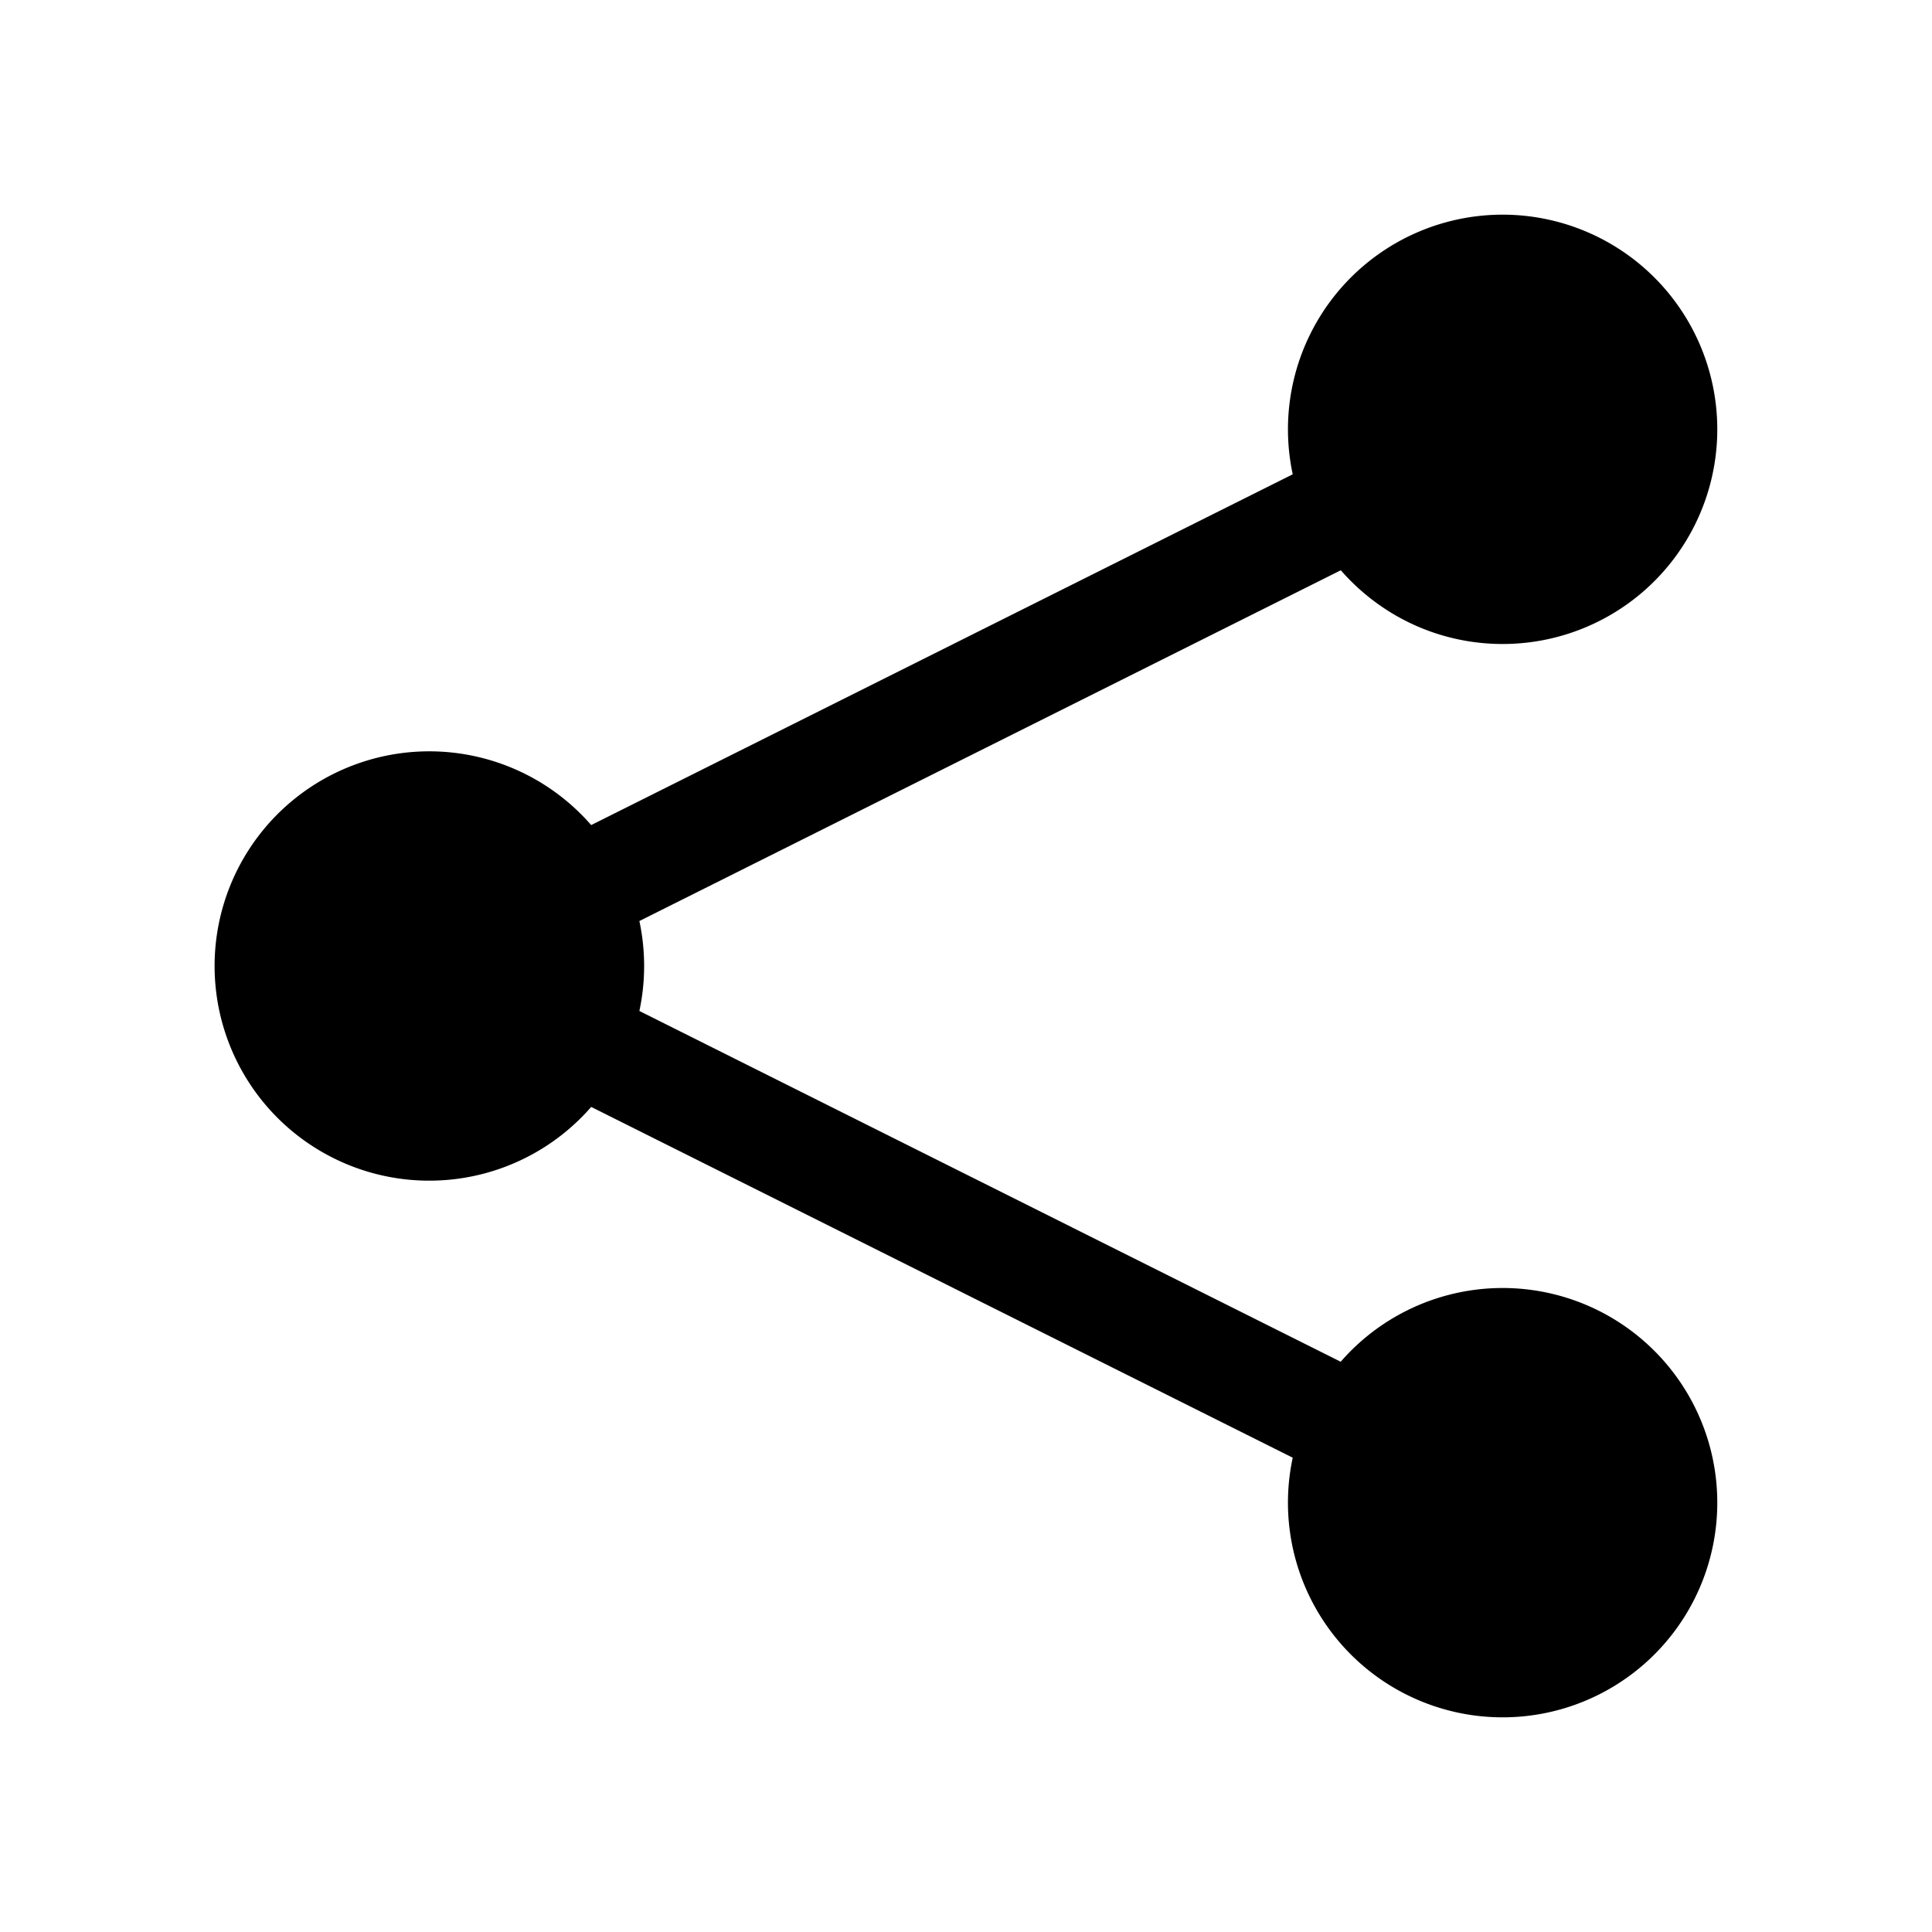 <svg xmlns="http://www.w3.org/2000/svg" width="18" height="18" fill="currentColor" viewBox="0 0 18 18">
  <path d="M14 6a2 2 0 10-1.956-1.581L5.508 7.687a2 2 0 100 2.626l6.536 3.268a2 2 0 10.447-.894L5.957 9.419a2.008 2.008 0 000-.838l6.535-3.268c.367.421.907.687 1.509.687z"/>
</svg>

